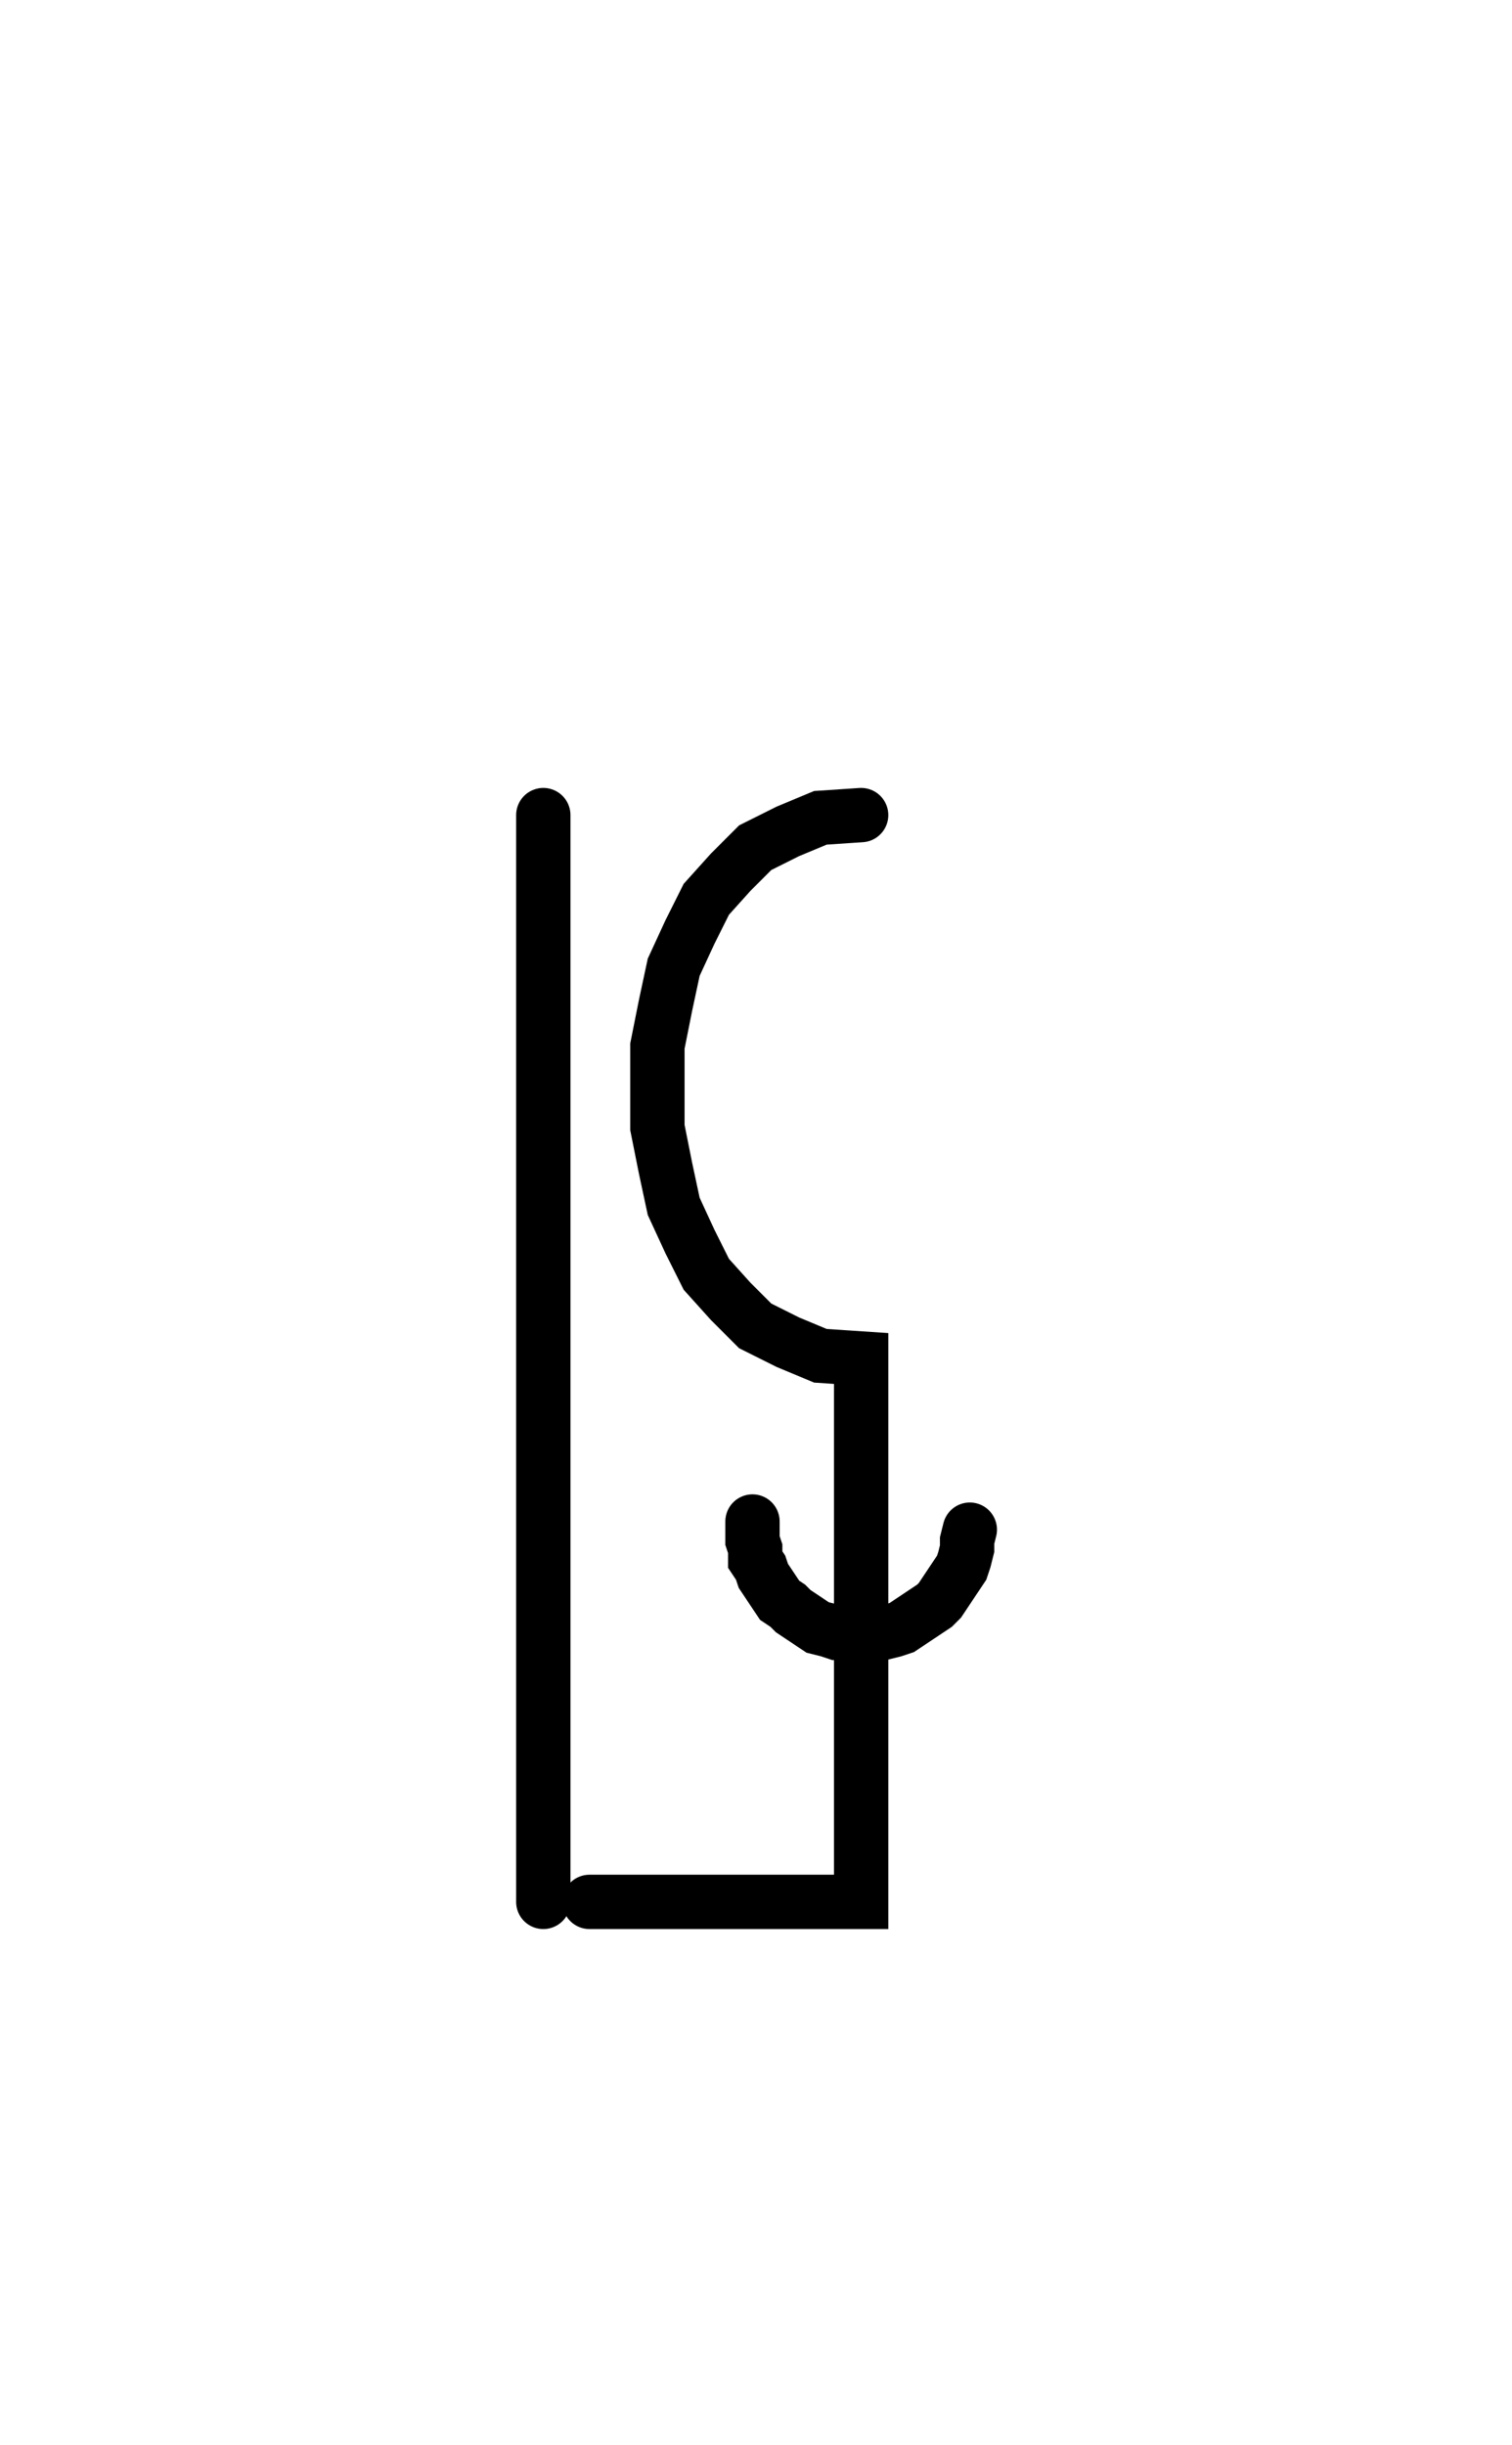 <svg xmlns="http://www.w3.org/2000/svg" width="55.659" height="90.0" style="fill:none; stroke-linecap:round;">
    <rect width="100%" height="100%" fill="#FFFFFF" />
<path stroke="#000000" stroke-width="2" d="M 75,75" />
<path stroke="#000000" stroke-width="2" d="M 20,30 20,70" />
<path stroke="#000000" stroke-width="2" d="M 26.7,70" />
<path stroke="#000000" stroke-width="2" d="M 31.7,30" />
<path stroke="#000000" stroke-width="2" d="M 31.7,30 30.2,30.1 29,30.6 27.8,31.2 26.9,32.1 26,33.1 25.4,34.3 24.8,35.6 24.5,37 24.2,38.5 24.2,40 24.2,41.5 24.5,43 24.8,44.4 25.4,45.7 26,46.9 26.9,47.9 27.8,48.8 29,49.4 30.2,49.9 31.7,50 31.7,70 21.7,70" />
<path stroke="#000000" stroke-width="2" d="M 21.7,56" />
<path stroke="#000000" stroke-width="2" d="M 27.7,56 27.7,56.3 27.7,56.7 27.8,57 27.8,57.4 28,57.7 28.1,58 28.3,58.3 28.5,58.6 28.7,58.9 29,59.1 29.2,59.3 29.5,59.5 29.8,59.7 30.1,59.9 30.5,60 30.8,60.1 31.1,60.1 31.5,60.2 31.8,60.2 32.2,60.1 32.5,60.1 32.9,60 33.2,59.9 33.5,59.7 33.8,59.5 34.1,59.3 34.4,59.1 34.6,58.9 34.8,58.6 35,58.3 35.2,58 35.4,57.7 35.5,57.4 35.6,57 35.6,56.7 35.7,56.3" />
</svg>
